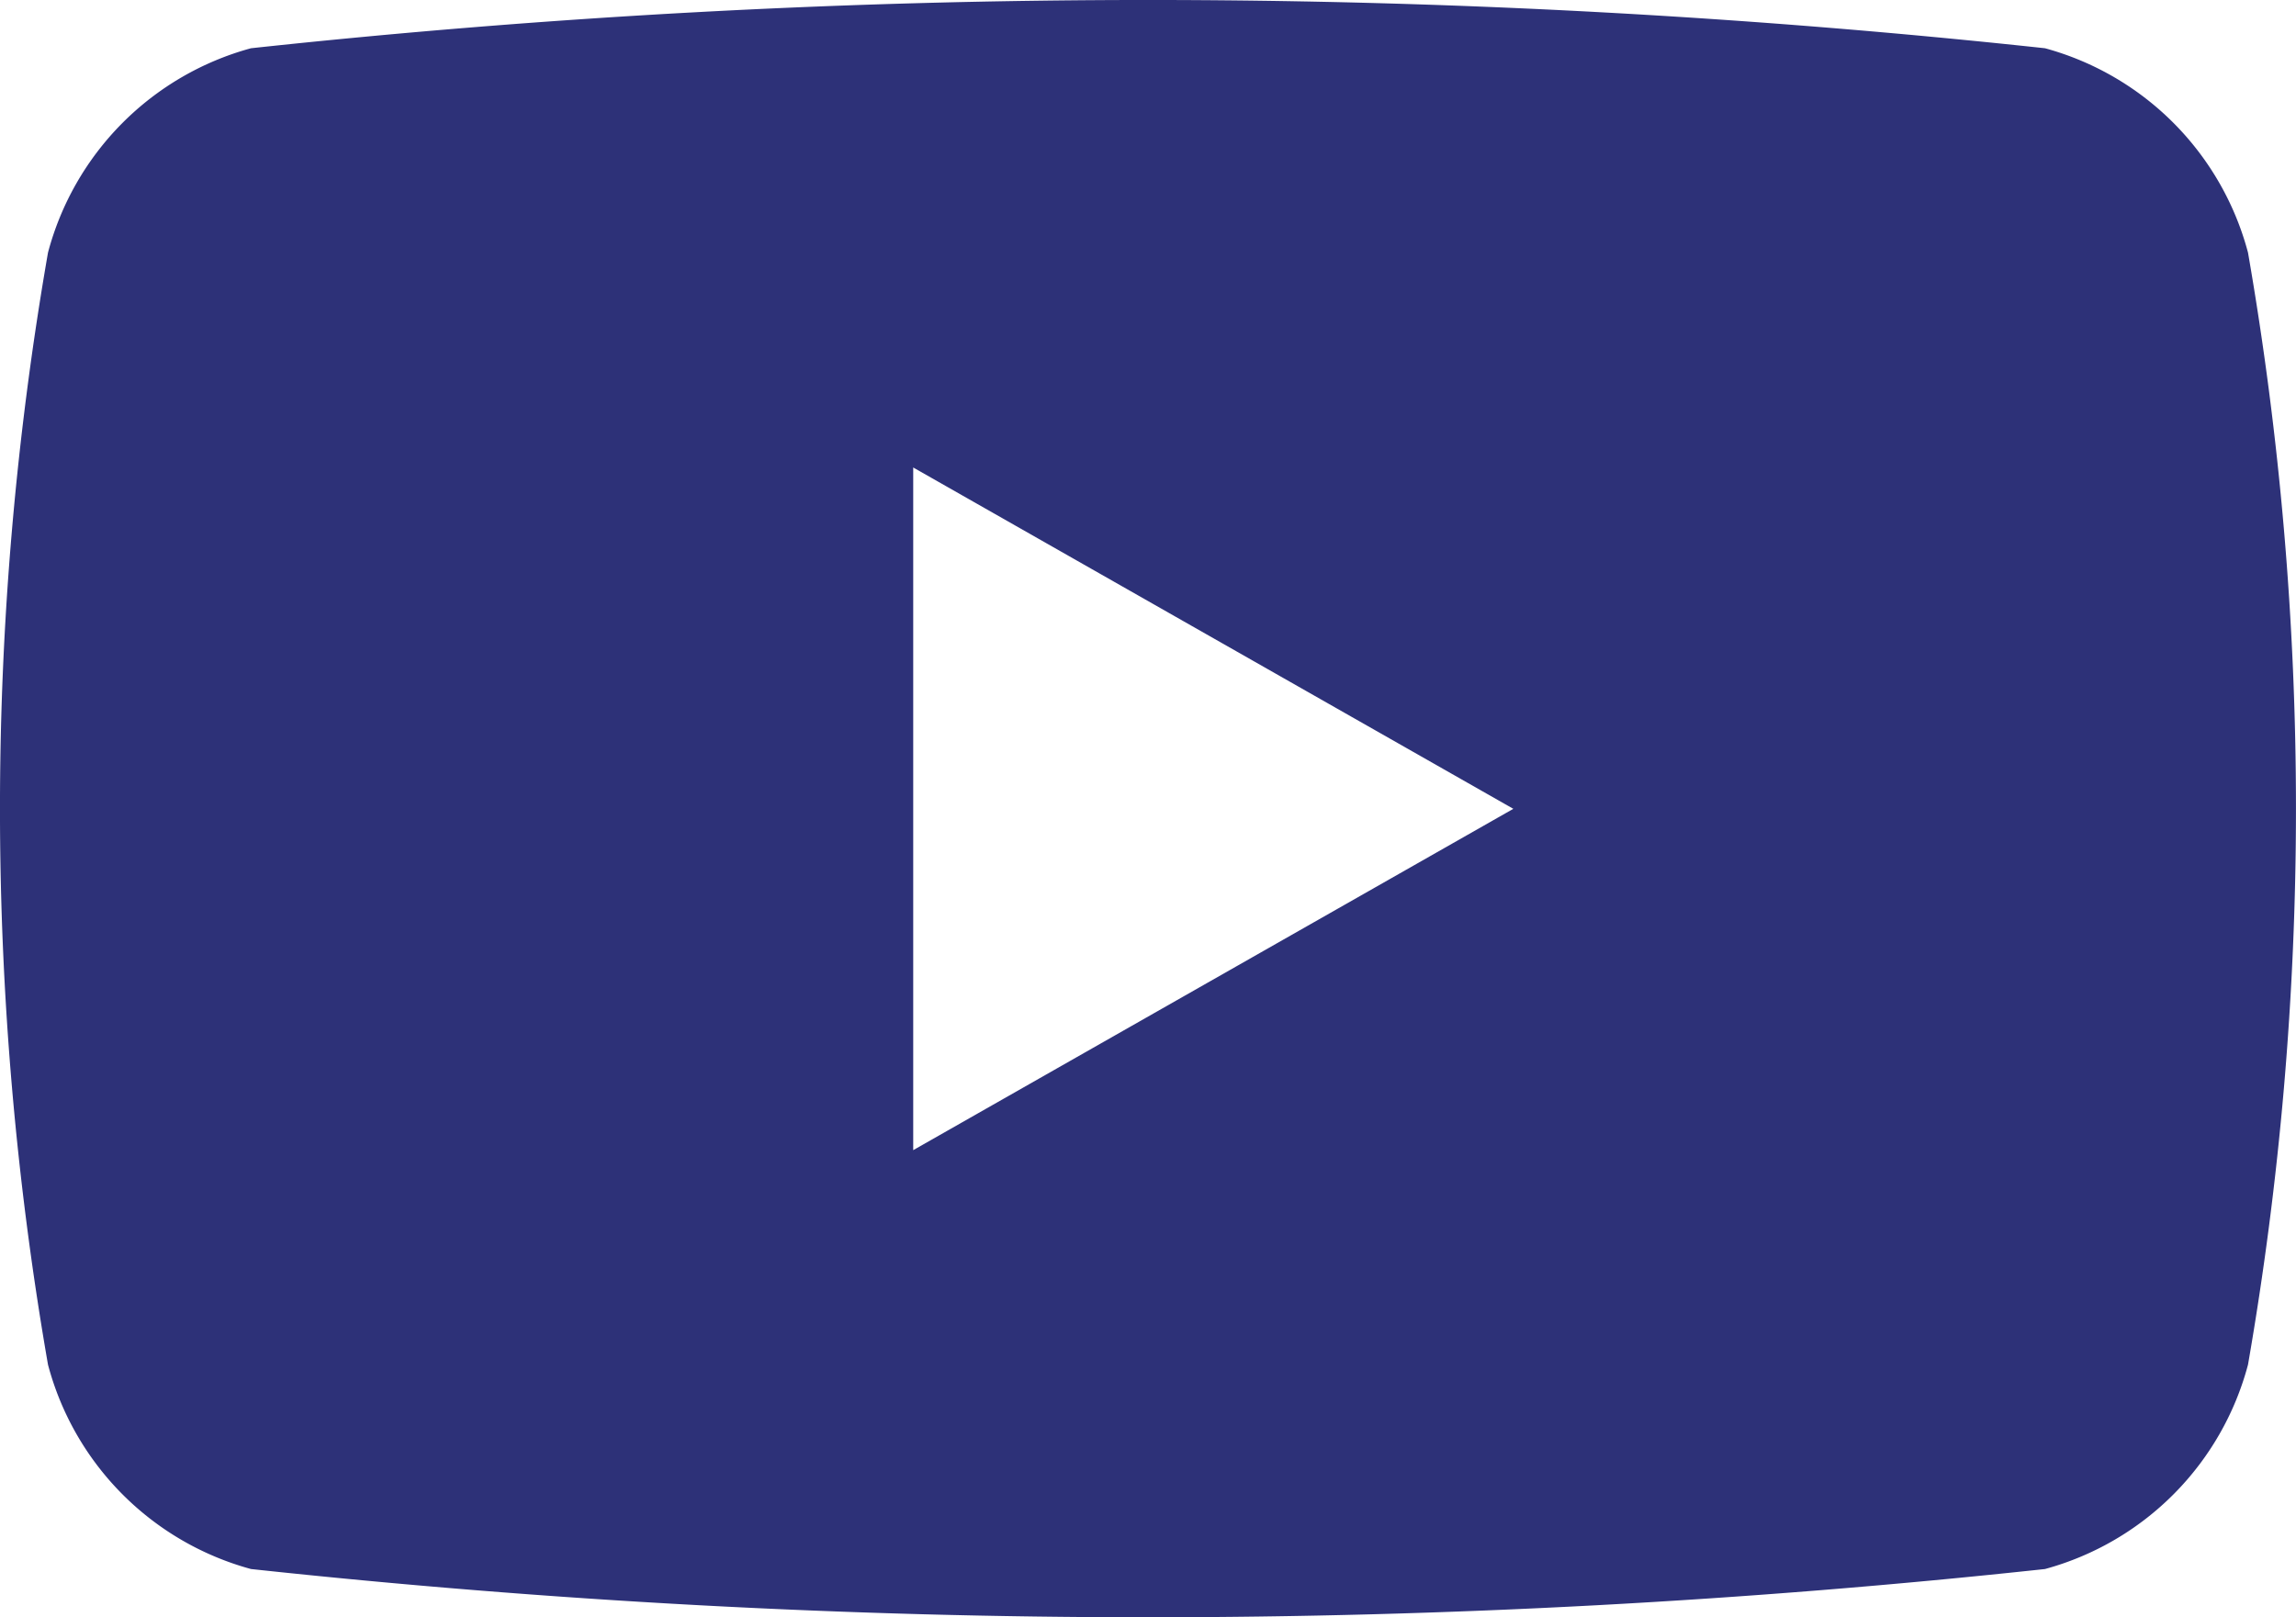 <svg xmlns="http://www.w3.org/2000/svg" width="18.414" height="12.973" viewBox="0 0 18.414 12.973"><defs><style>.a{fill:#2d3178;}</style></defs><path class="a" d="M650.636,406.315a2.314,2.314,0,0,0-1.628-1.639,67.037,67.037,0,0,0-14.388,0,2.313,2.313,0,0,0-1.628,1.639,26.02,26.02,0,0,0,0,8.921,2.313,2.313,0,0,0,1.628,1.639,67.037,67.037,0,0,0,14.388,0,2.314,2.314,0,0,0,1.628-1.639,26.052,26.052,0,0,0,0-8.921Zm-10.705,7.2v-5.476l4.813,2.738Z" transform="translate(-632.607 -404.289)"></path></svg>
